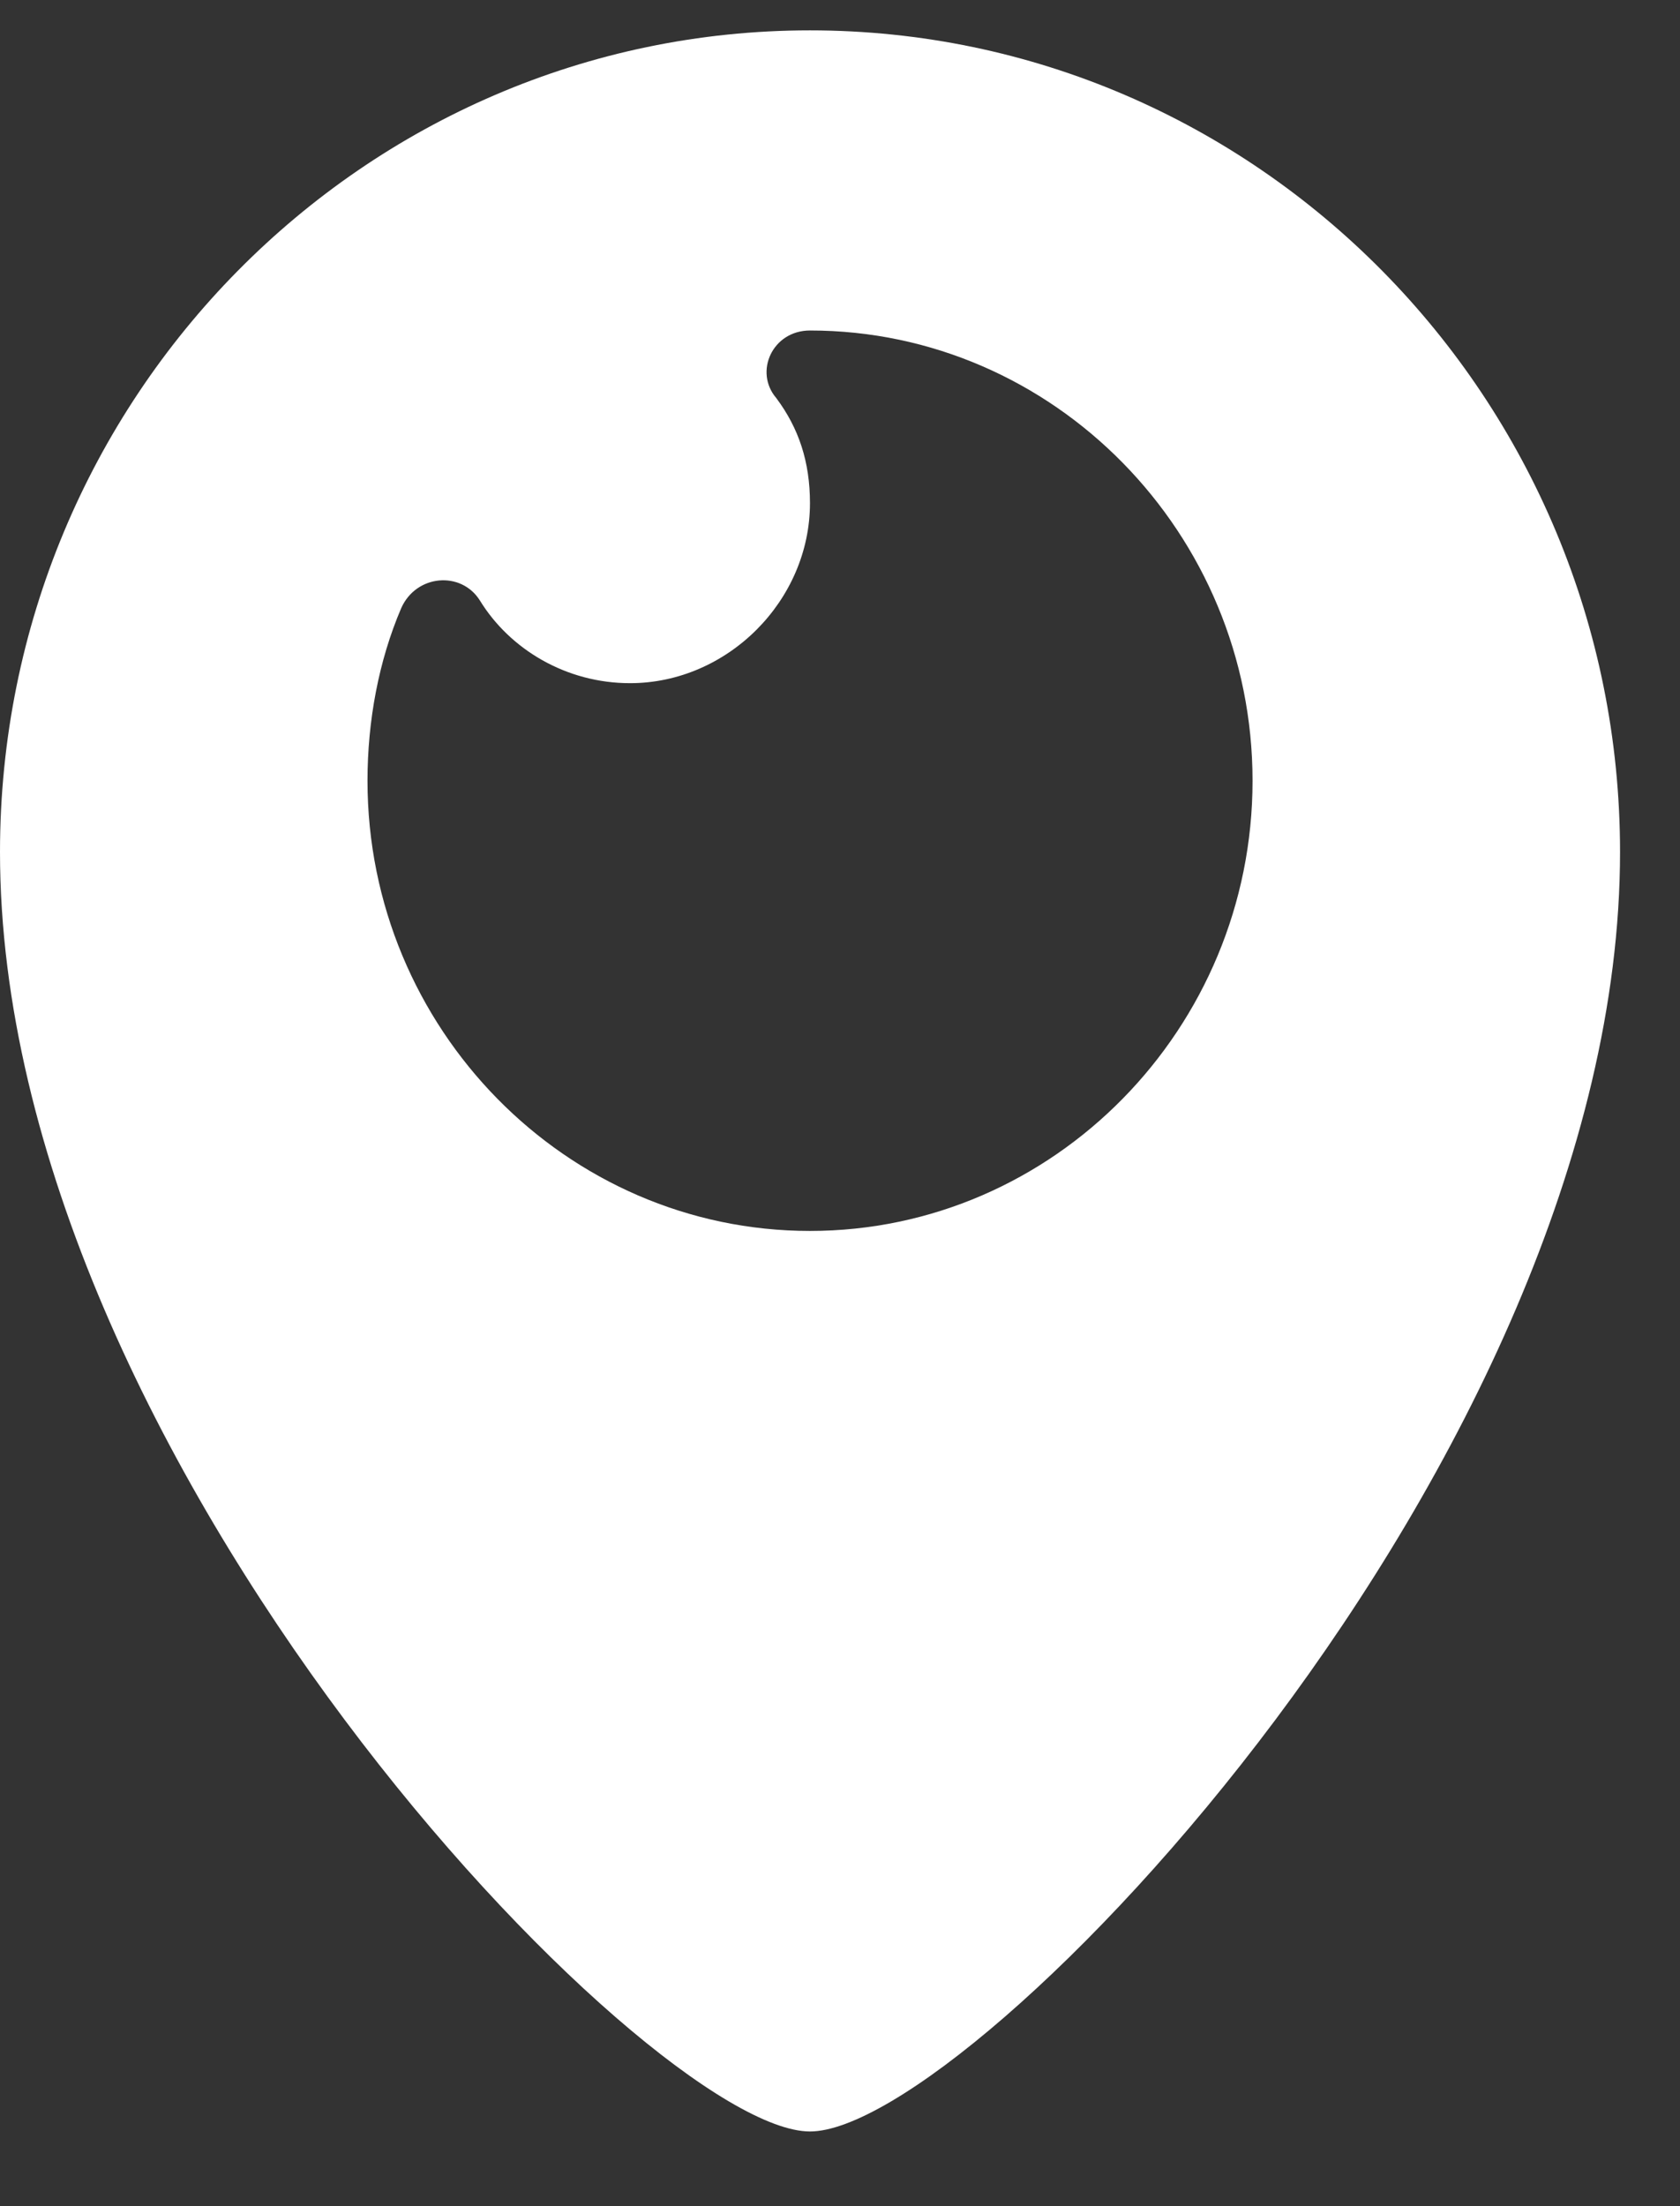 <svg width="16" height="21" viewBox="0 0 16 21" fill="none" xmlns="http://www.w3.org/2000/svg">
<rect x="0" y="0" width="16" height="21" fill="#333333" stroke="none"/>
<path d="M7.714 20.289C9.25 20.289 15.429 13.896 15.429 8.11C15.429 3.789 11.964 0.289 7.714 0.289C3.464 0.289 0 3.789 0 8.11C0 13.896 6.179 20.289 7.714 20.289ZM3.5 7.432C3.5 6.86 3.607 6.289 3.821 5.789C3.964 5.467 4.393 5.432 4.571 5.717C4.857 6.182 5.393 6.503 6 6.503C6.929 6.503 7.714 5.717 7.714 4.789C7.714 4.396 7.607 4.075 7.393 3.789C7.179 3.539 7.357 3.146 7.714 3.146C10.036 3.146 11.929 5.075 11.929 7.432C11.929 9.789 10.036 11.717 7.714 11.717C5.393 11.717 3.5 9.789 3.5 7.432Z" fill="white"/>
</svg>
